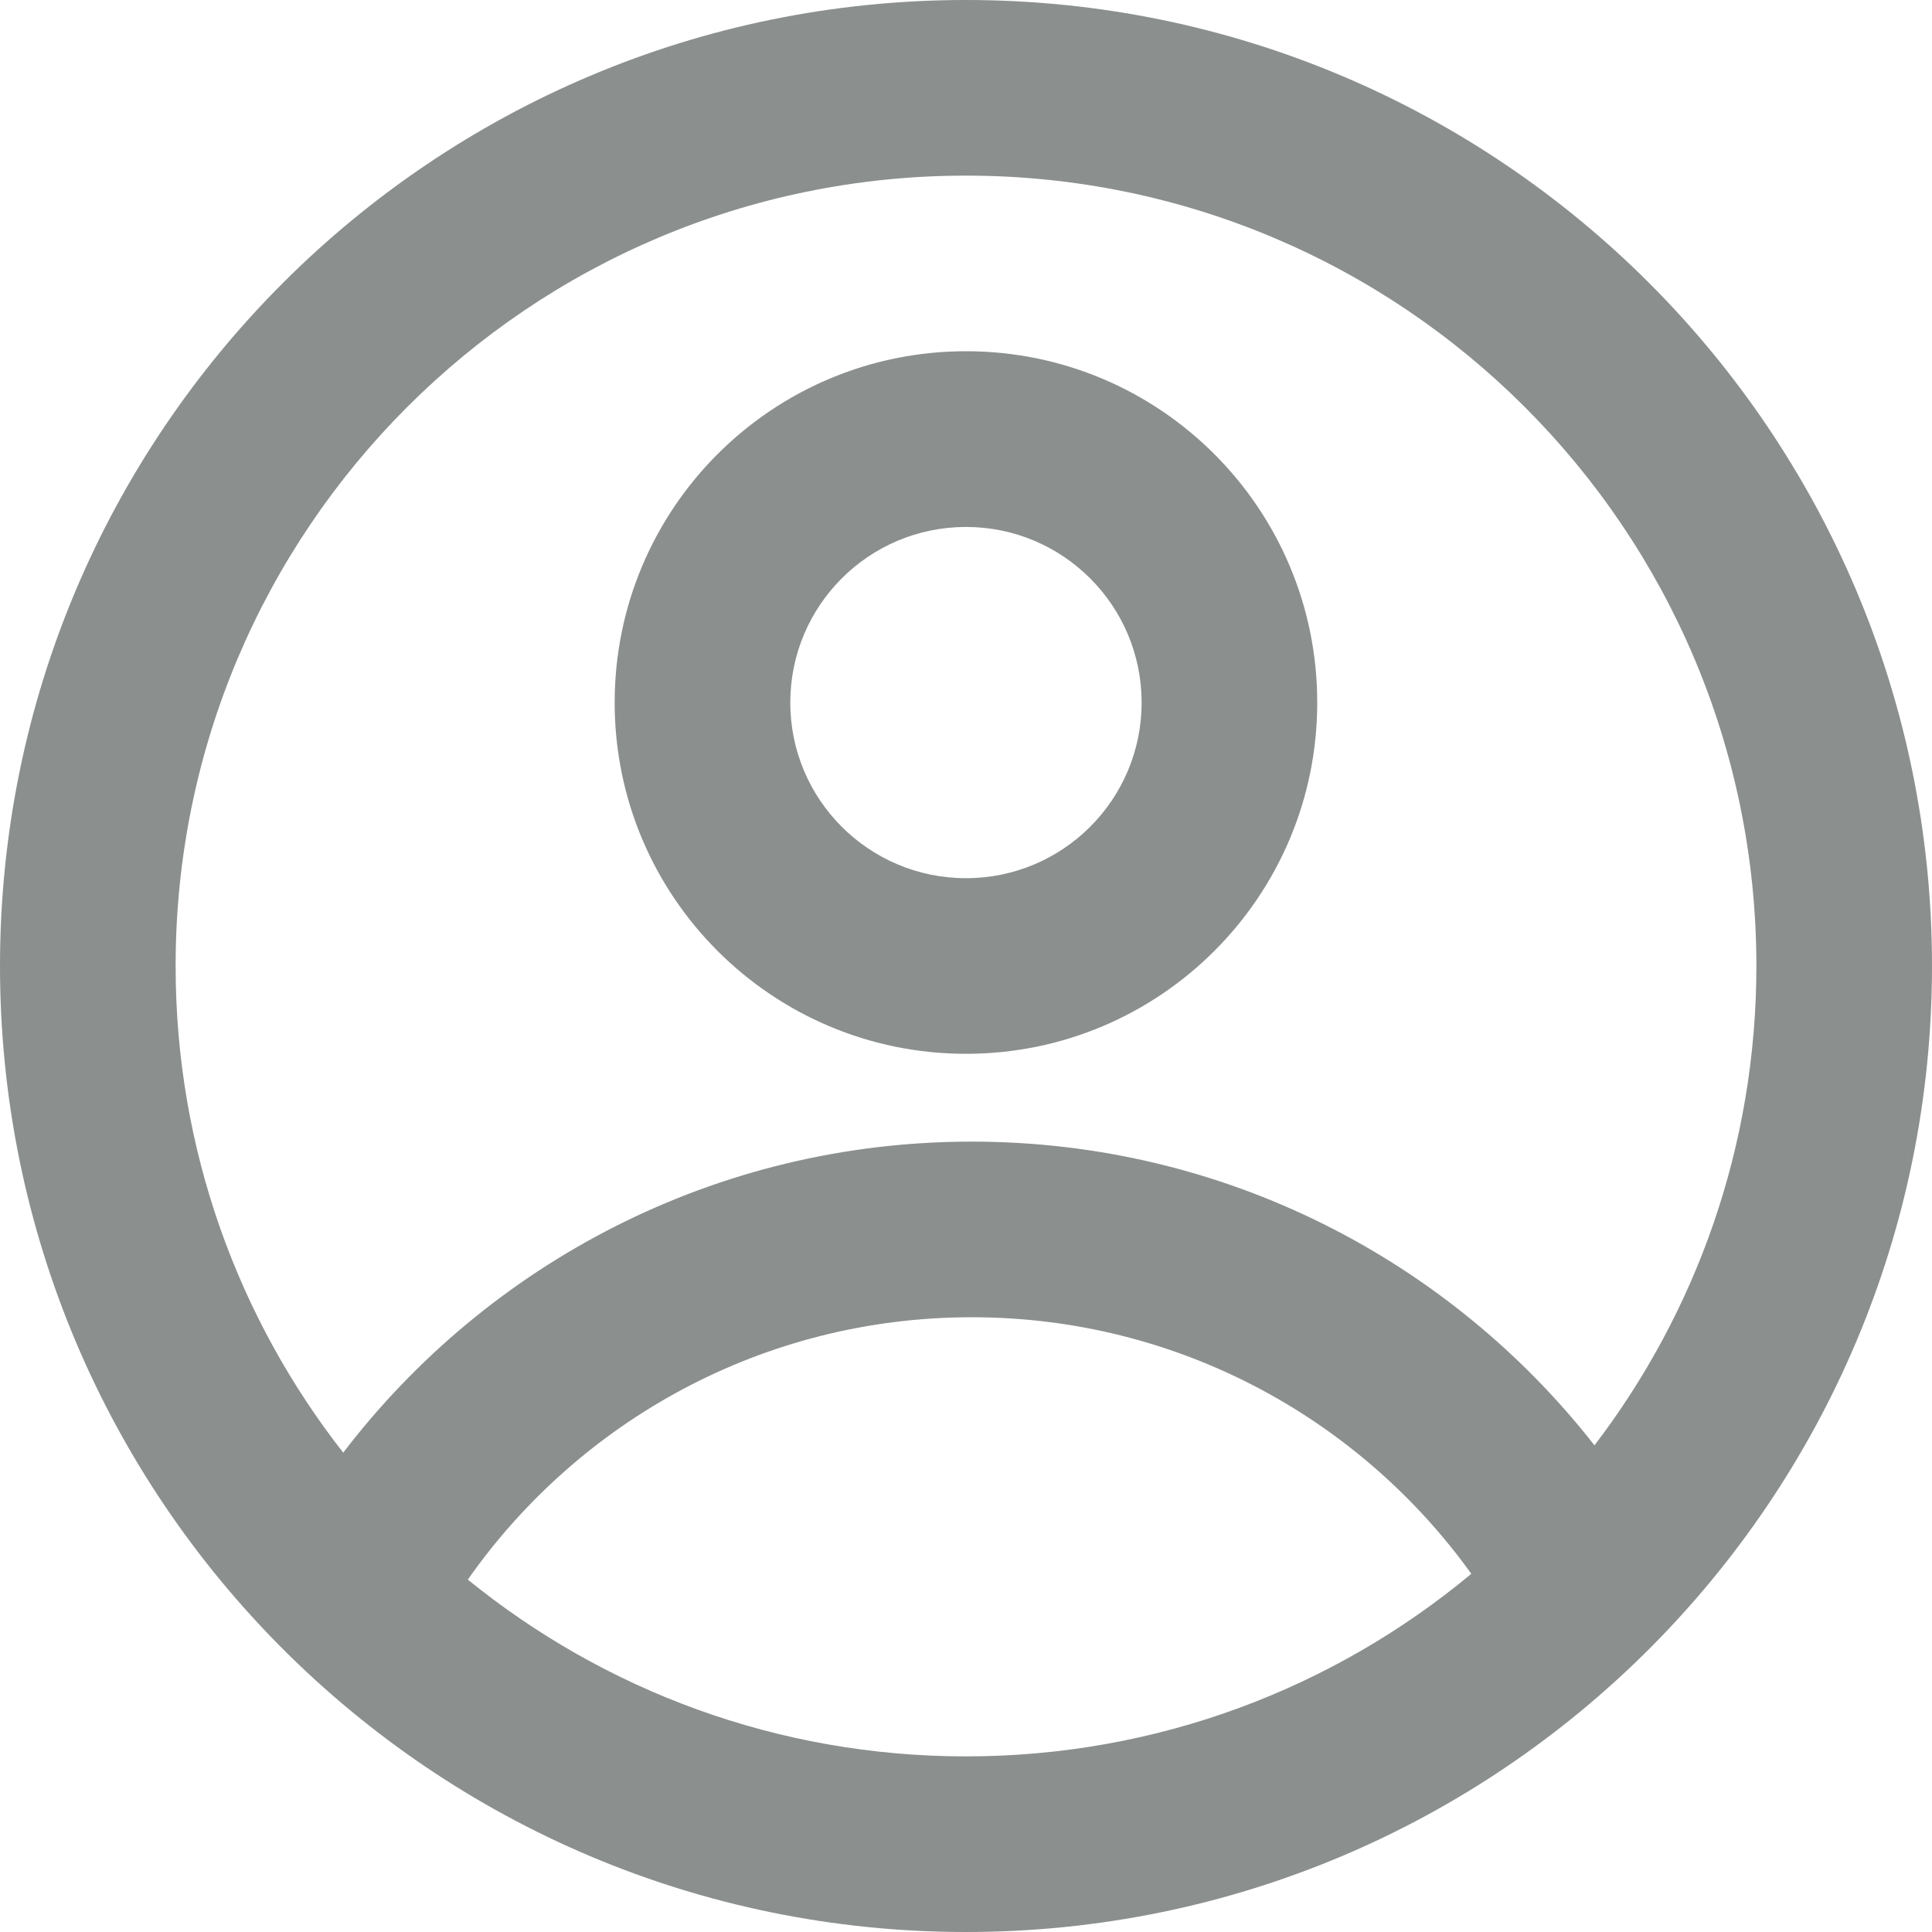 <svg width="20" height="20" viewBox="0 0 20 20" fill="none" xmlns="http://www.w3.org/2000/svg">
<path fill-rule="evenodd" clip-rule="evenodd" d="M13.636 7.273C13.636 9.281 12.008 10.909 10 10.909C7.991 10.909 6.363 9.281 6.363 7.273C6.363 5.264 7.991 3.636 10 3.636C12.008 3.636 13.636 5.264 13.636 7.273ZM11.818 7.273C11.818 8.277 11.004 9.091 10 9.091C8.995 9.091 8.181 8.277 8.181 7.273C8.181 6.269 8.995 5.455 10 5.455C11.004 5.455 11.818 6.269 11.818 7.273Z" fill="#8B8F8E"/>
<path fill-rule="evenodd" clip-rule="evenodd" d="M10 0C4.477 0 0 4.477 0 10C0 15.523 4.477 20 10 20C15.523 20 20 15.523 20 10C20 4.477 15.523 0 10 0ZM1.818 10C1.818 11.9 2.466 13.649 3.553 15.038C5.048 13.081 7.406 11.818 10.059 11.818C12.677 11.818 15.008 13.048 16.506 14.962C17.557 13.586 18.182 11.866 18.182 10C18.182 5.481 14.519 1.818 10 1.818C5.481 1.818 1.818 5.481 1.818 10ZM10 18.182C8.045 18.182 6.251 17.496 4.843 16.352C5.994 14.71 7.901 13.636 10.059 13.636C12.19 13.636 14.076 14.684 15.231 16.292C13.813 17.472 11.989 18.182 10 18.182Z" fill="#8B8F8E"/>
</svg>
